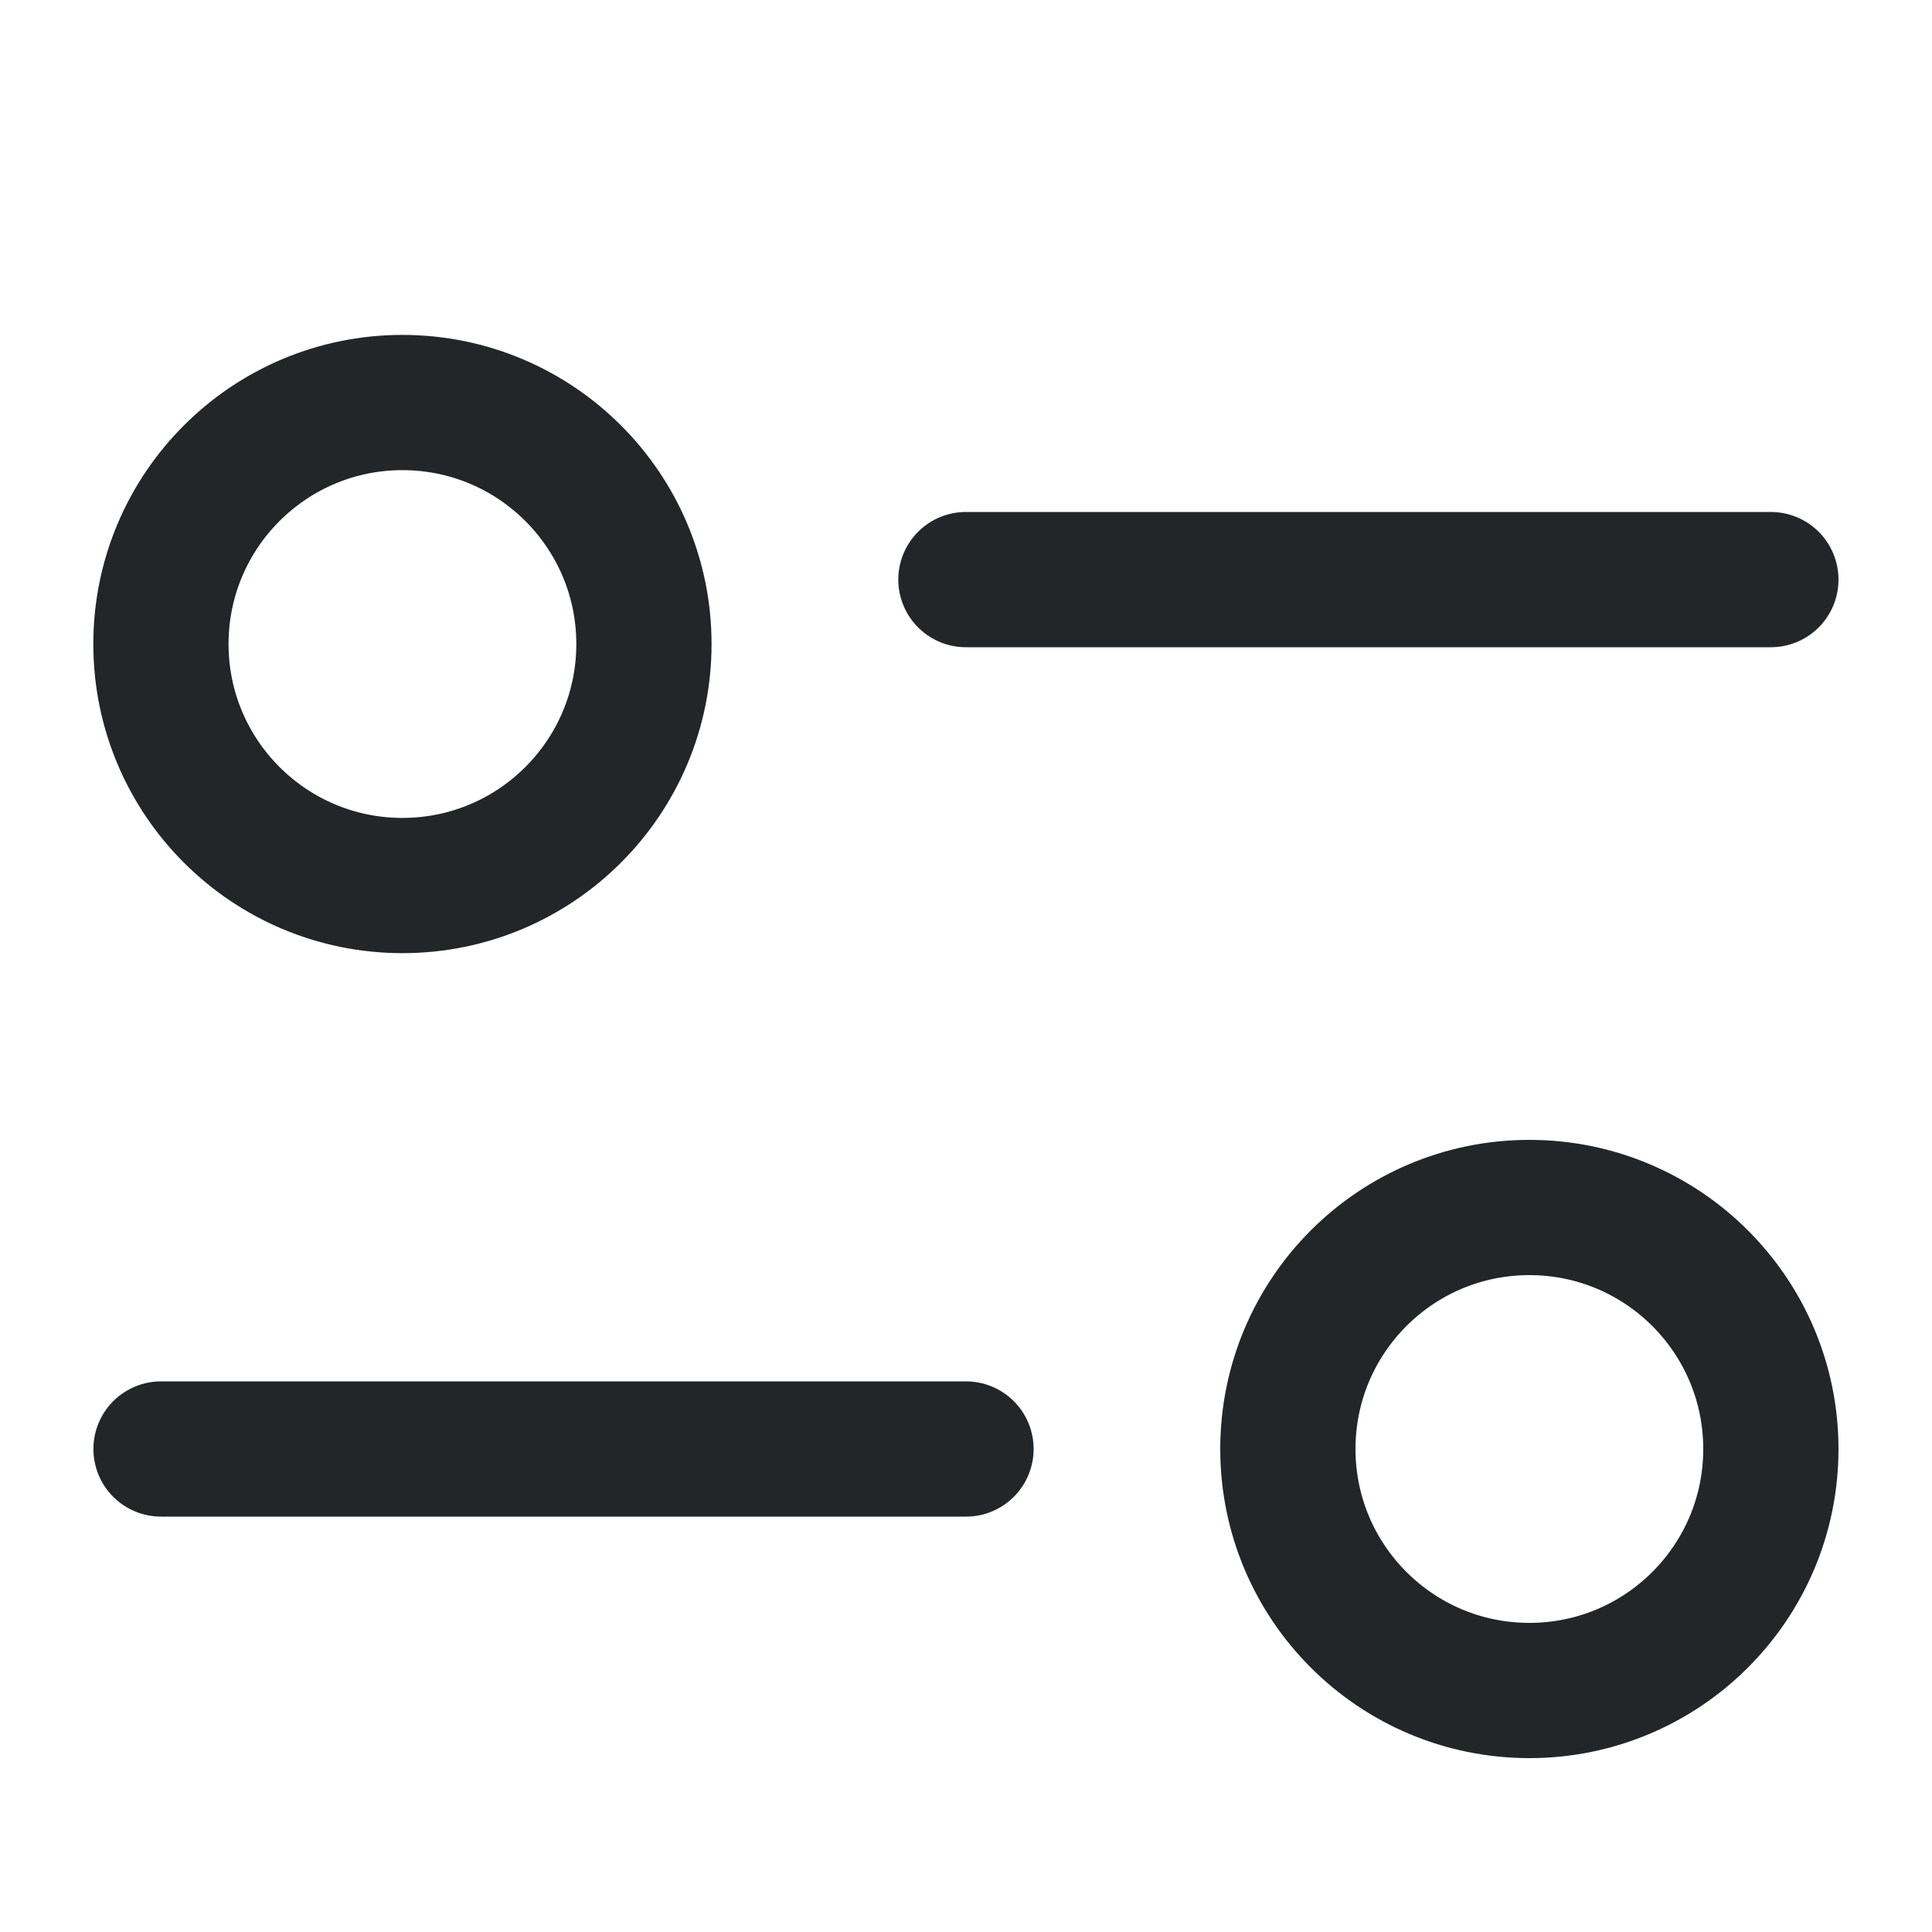 <svg width="20" height="20" viewBox="0 0 20 20" fill="none" xmlns="http://www.w3.org/2000/svg">
<ellipse cx="4.166" cy="6.667" rx="2.5" ry="2.5" stroke="#222628" stroke-width="1.4"/>
<ellipse cx="15.832" cy="15" rx="2.5" ry="2.5" stroke="#222628" stroke-width="1.4"/>
<path d="M18.332 6L9.999 6" stroke="#222628" stroke-width="1.4" stroke-linecap="round"/>
<path d="M10 15L1.667 15" stroke="#222628" stroke-width="1.4" stroke-linecap="round"/>
</svg>

